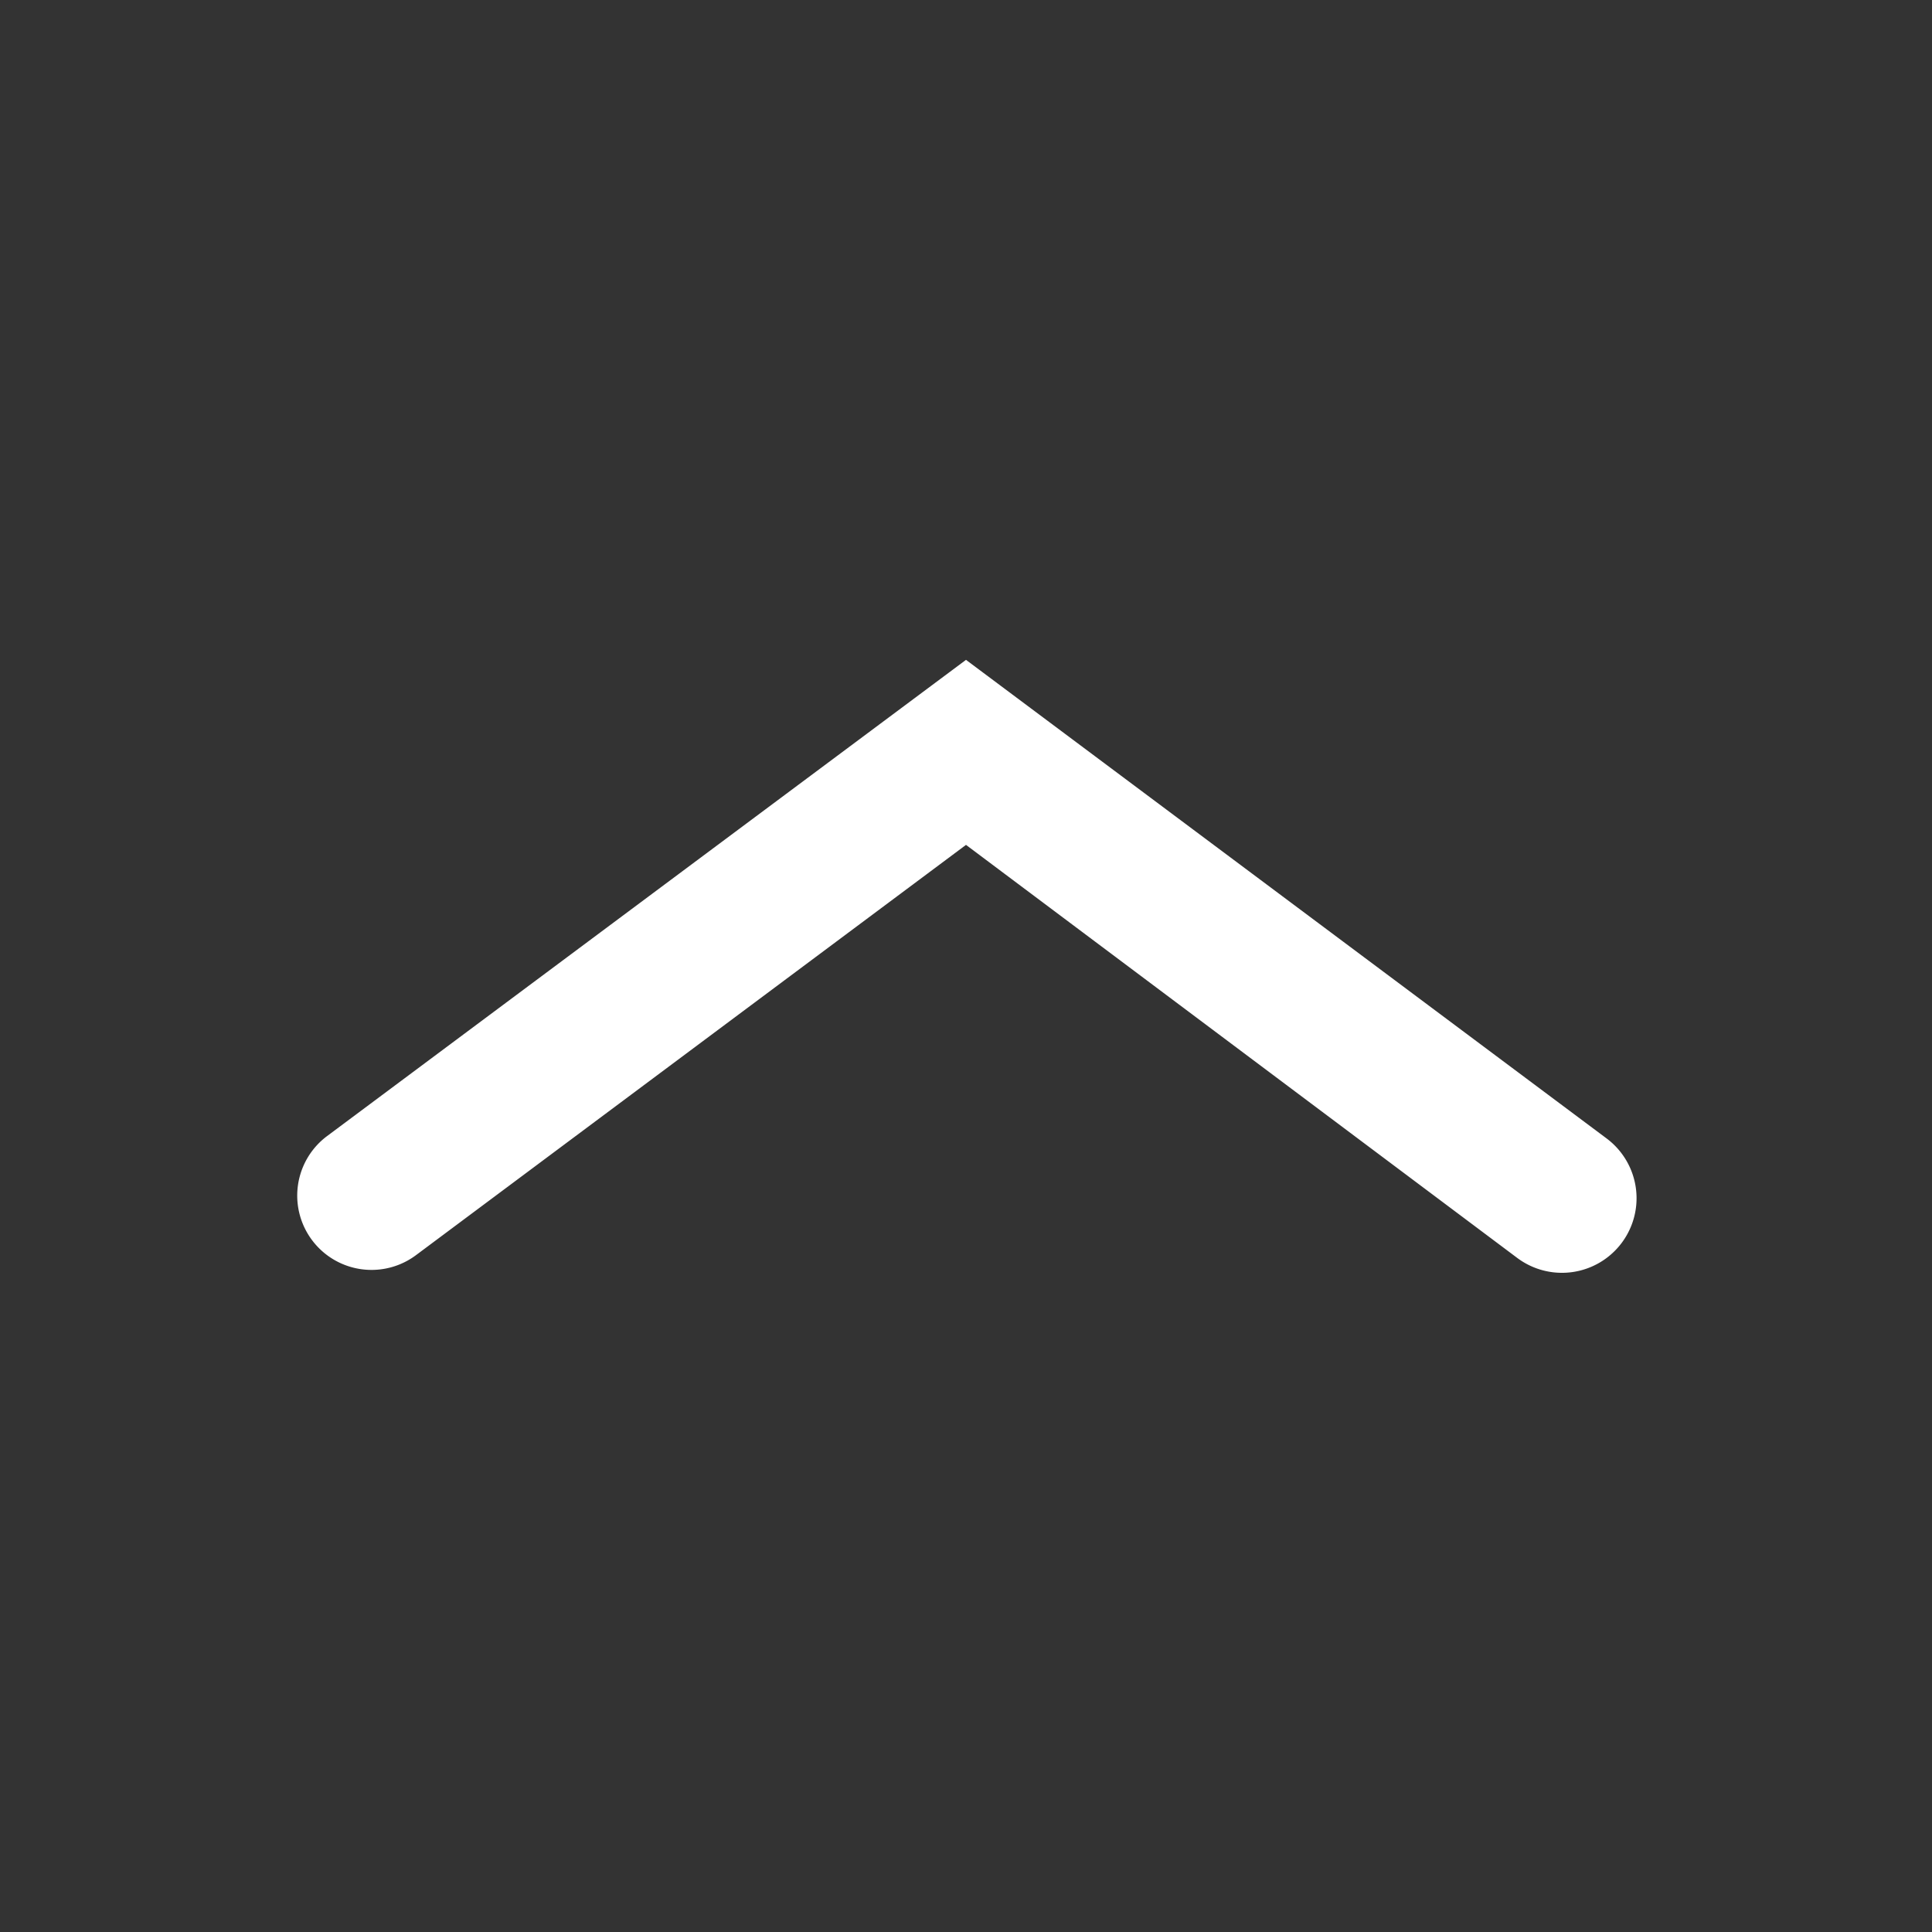 <svg version="1.2" xmlns="http://www.w3.org/2000/svg" xmlns:xlink="http://www.w3.org/1999/xlink" overflow="visible" preserveAspectRatio="none" viewBox="0 0 26 26" width="24" height="24"><rect x="0" y="0" width="26" height="26" fill="#333333" stroke="none"/><g transform="translate(1, 1)"><defs><style>.cls-1_1597070272359{fill:#1d1d1d;}</style></defs><g id="Layer_16_1597070272359"><path d="M12,7.88l8.62,6.44a1,1,0,0,1-1.2,1.61L12,10.37,4.6,15.89a1,1,0,0,1-1.2-1.6Z" class="cls-1_1597070272359" vector-effect="non-scaling-stroke" style="fill: rgb(255, 255, 255);"/></g></g></svg>